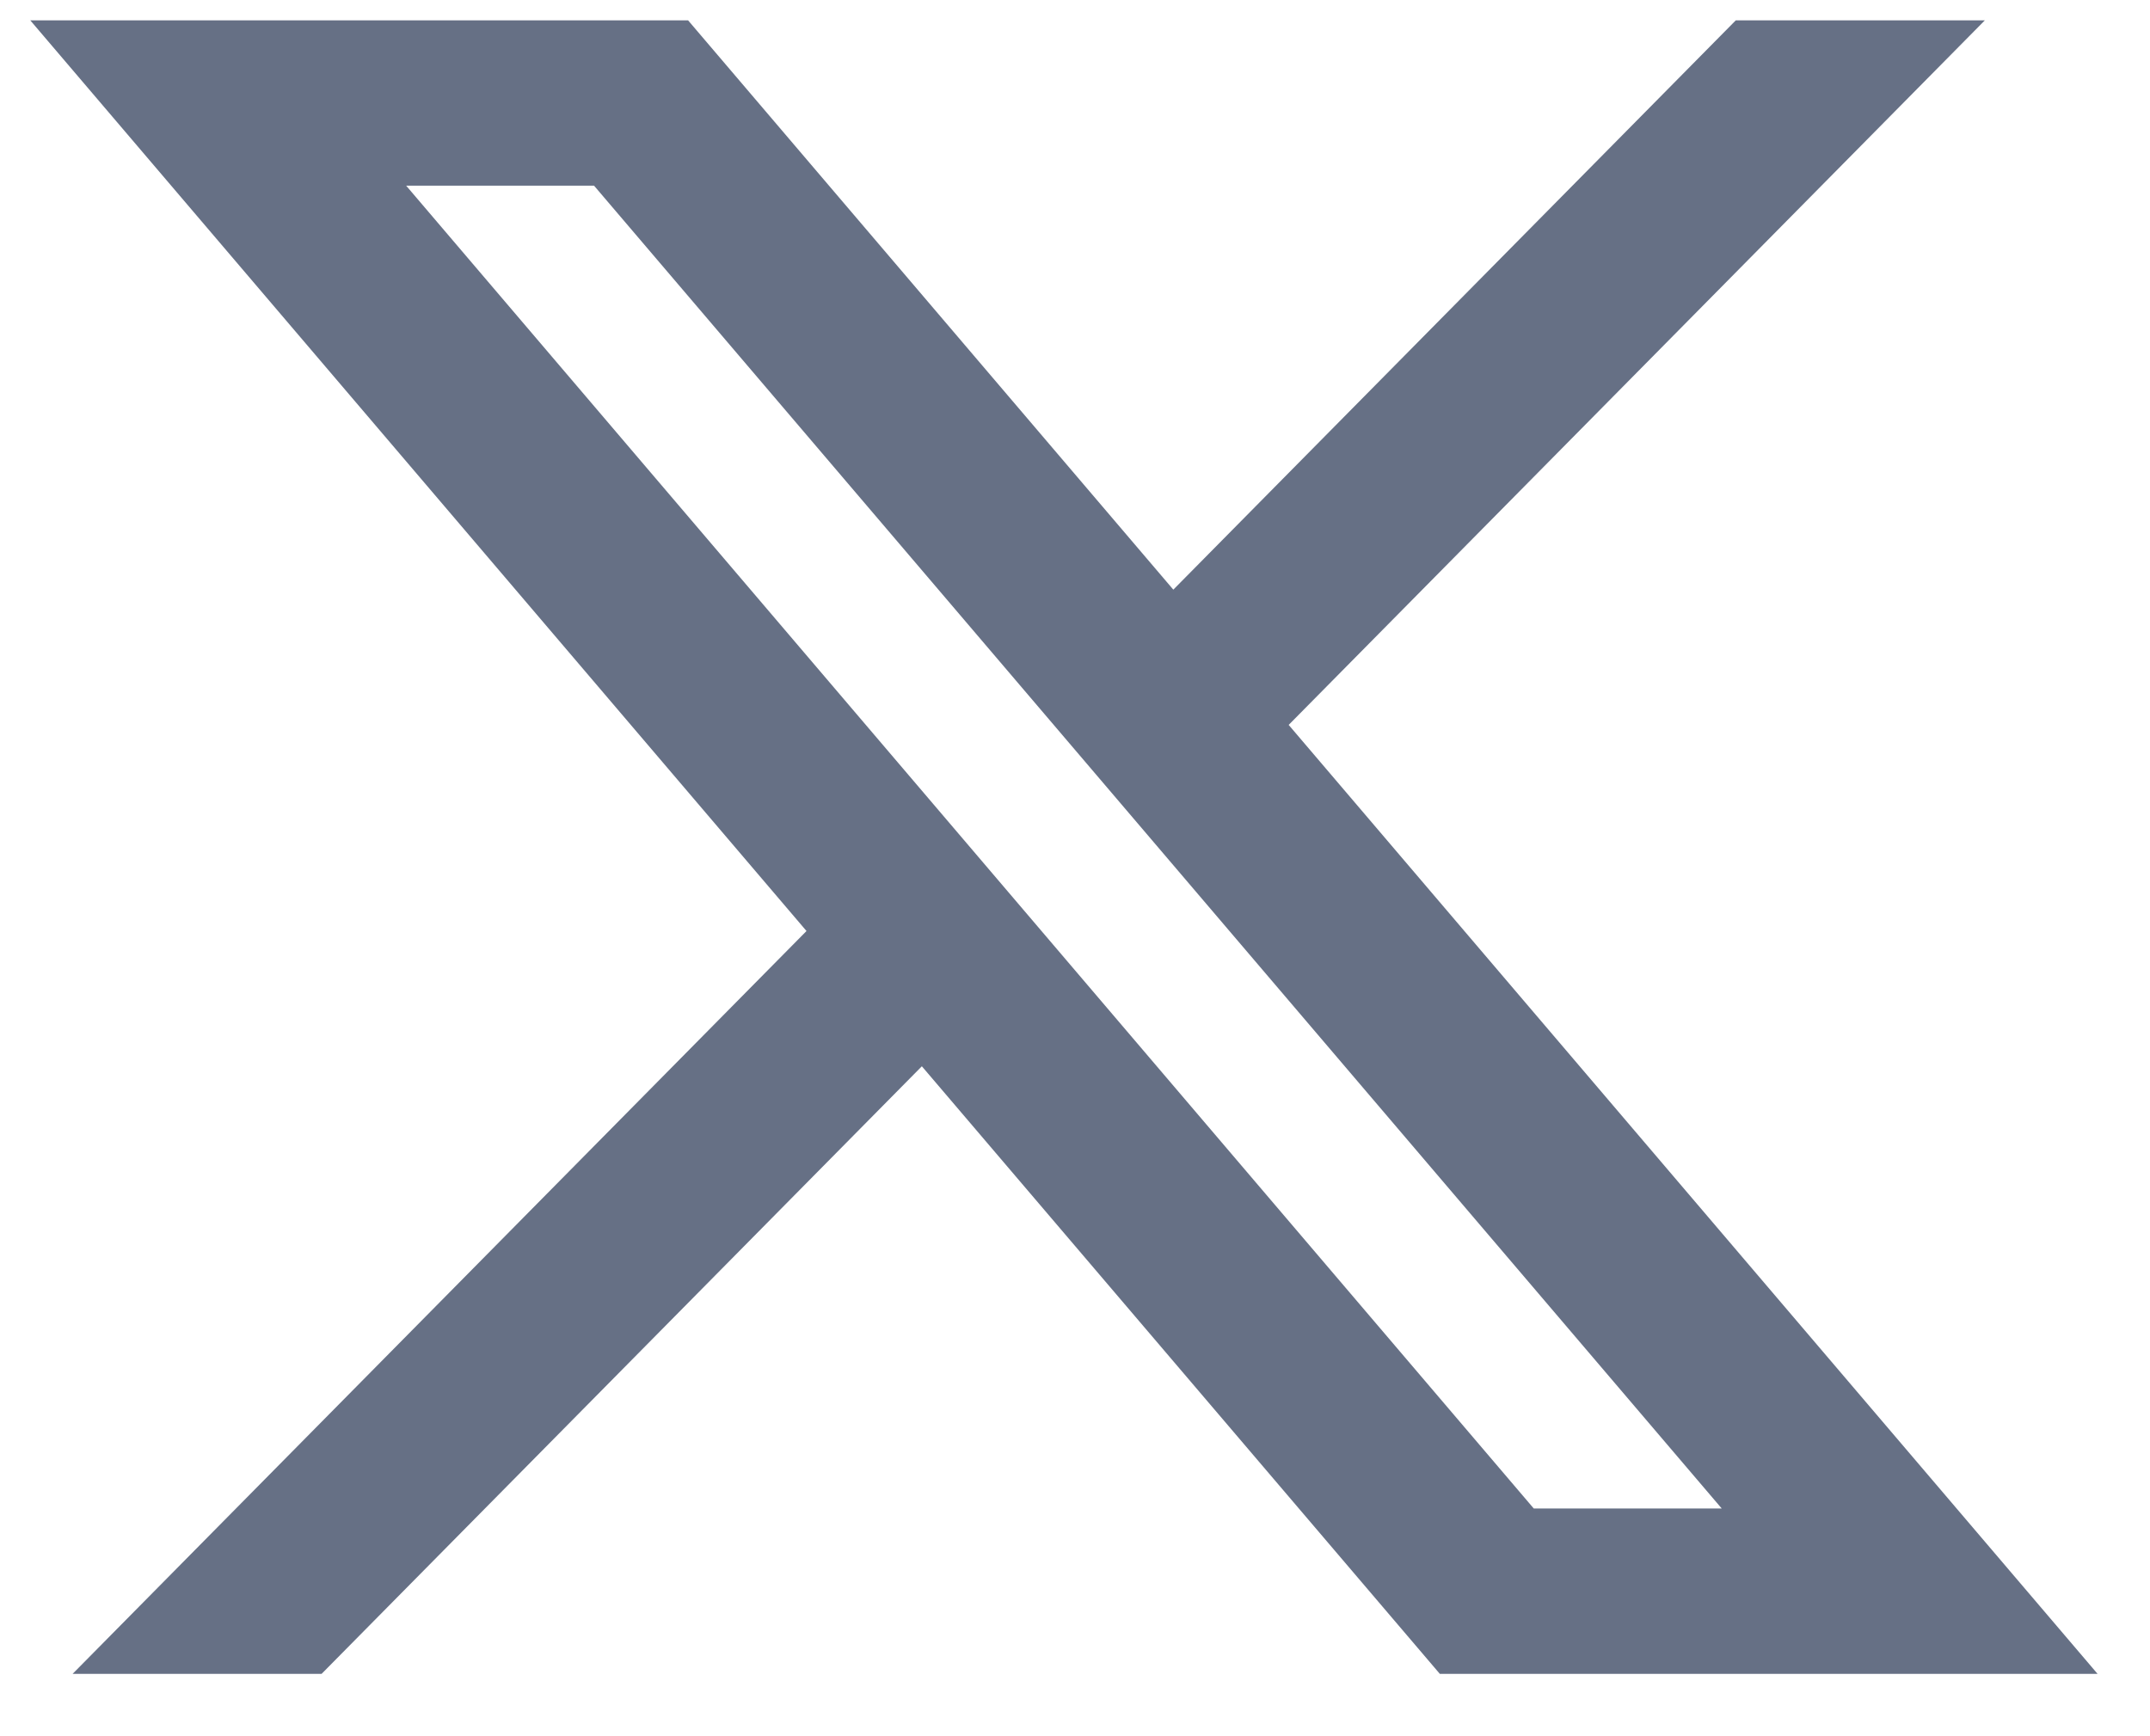 <svg width="26" height="21" viewBox="0 0 26 21" fill="none" xmlns="http://www.w3.org/2000/svg">
<path d="M8.321 0.246L0.366 0.246L9.753 11.261L0.878 20.246H3.889L11.148 12.897L17.412 20.246H25.366L15.584 8.768L24.003 0.246L20.991 0.246L14.189 7.132L8.321 0.246ZM18.548 18.246L4.912 2.246H7.184L20.821 18.246H18.548Z" fill="#667085"/>
</svg>
